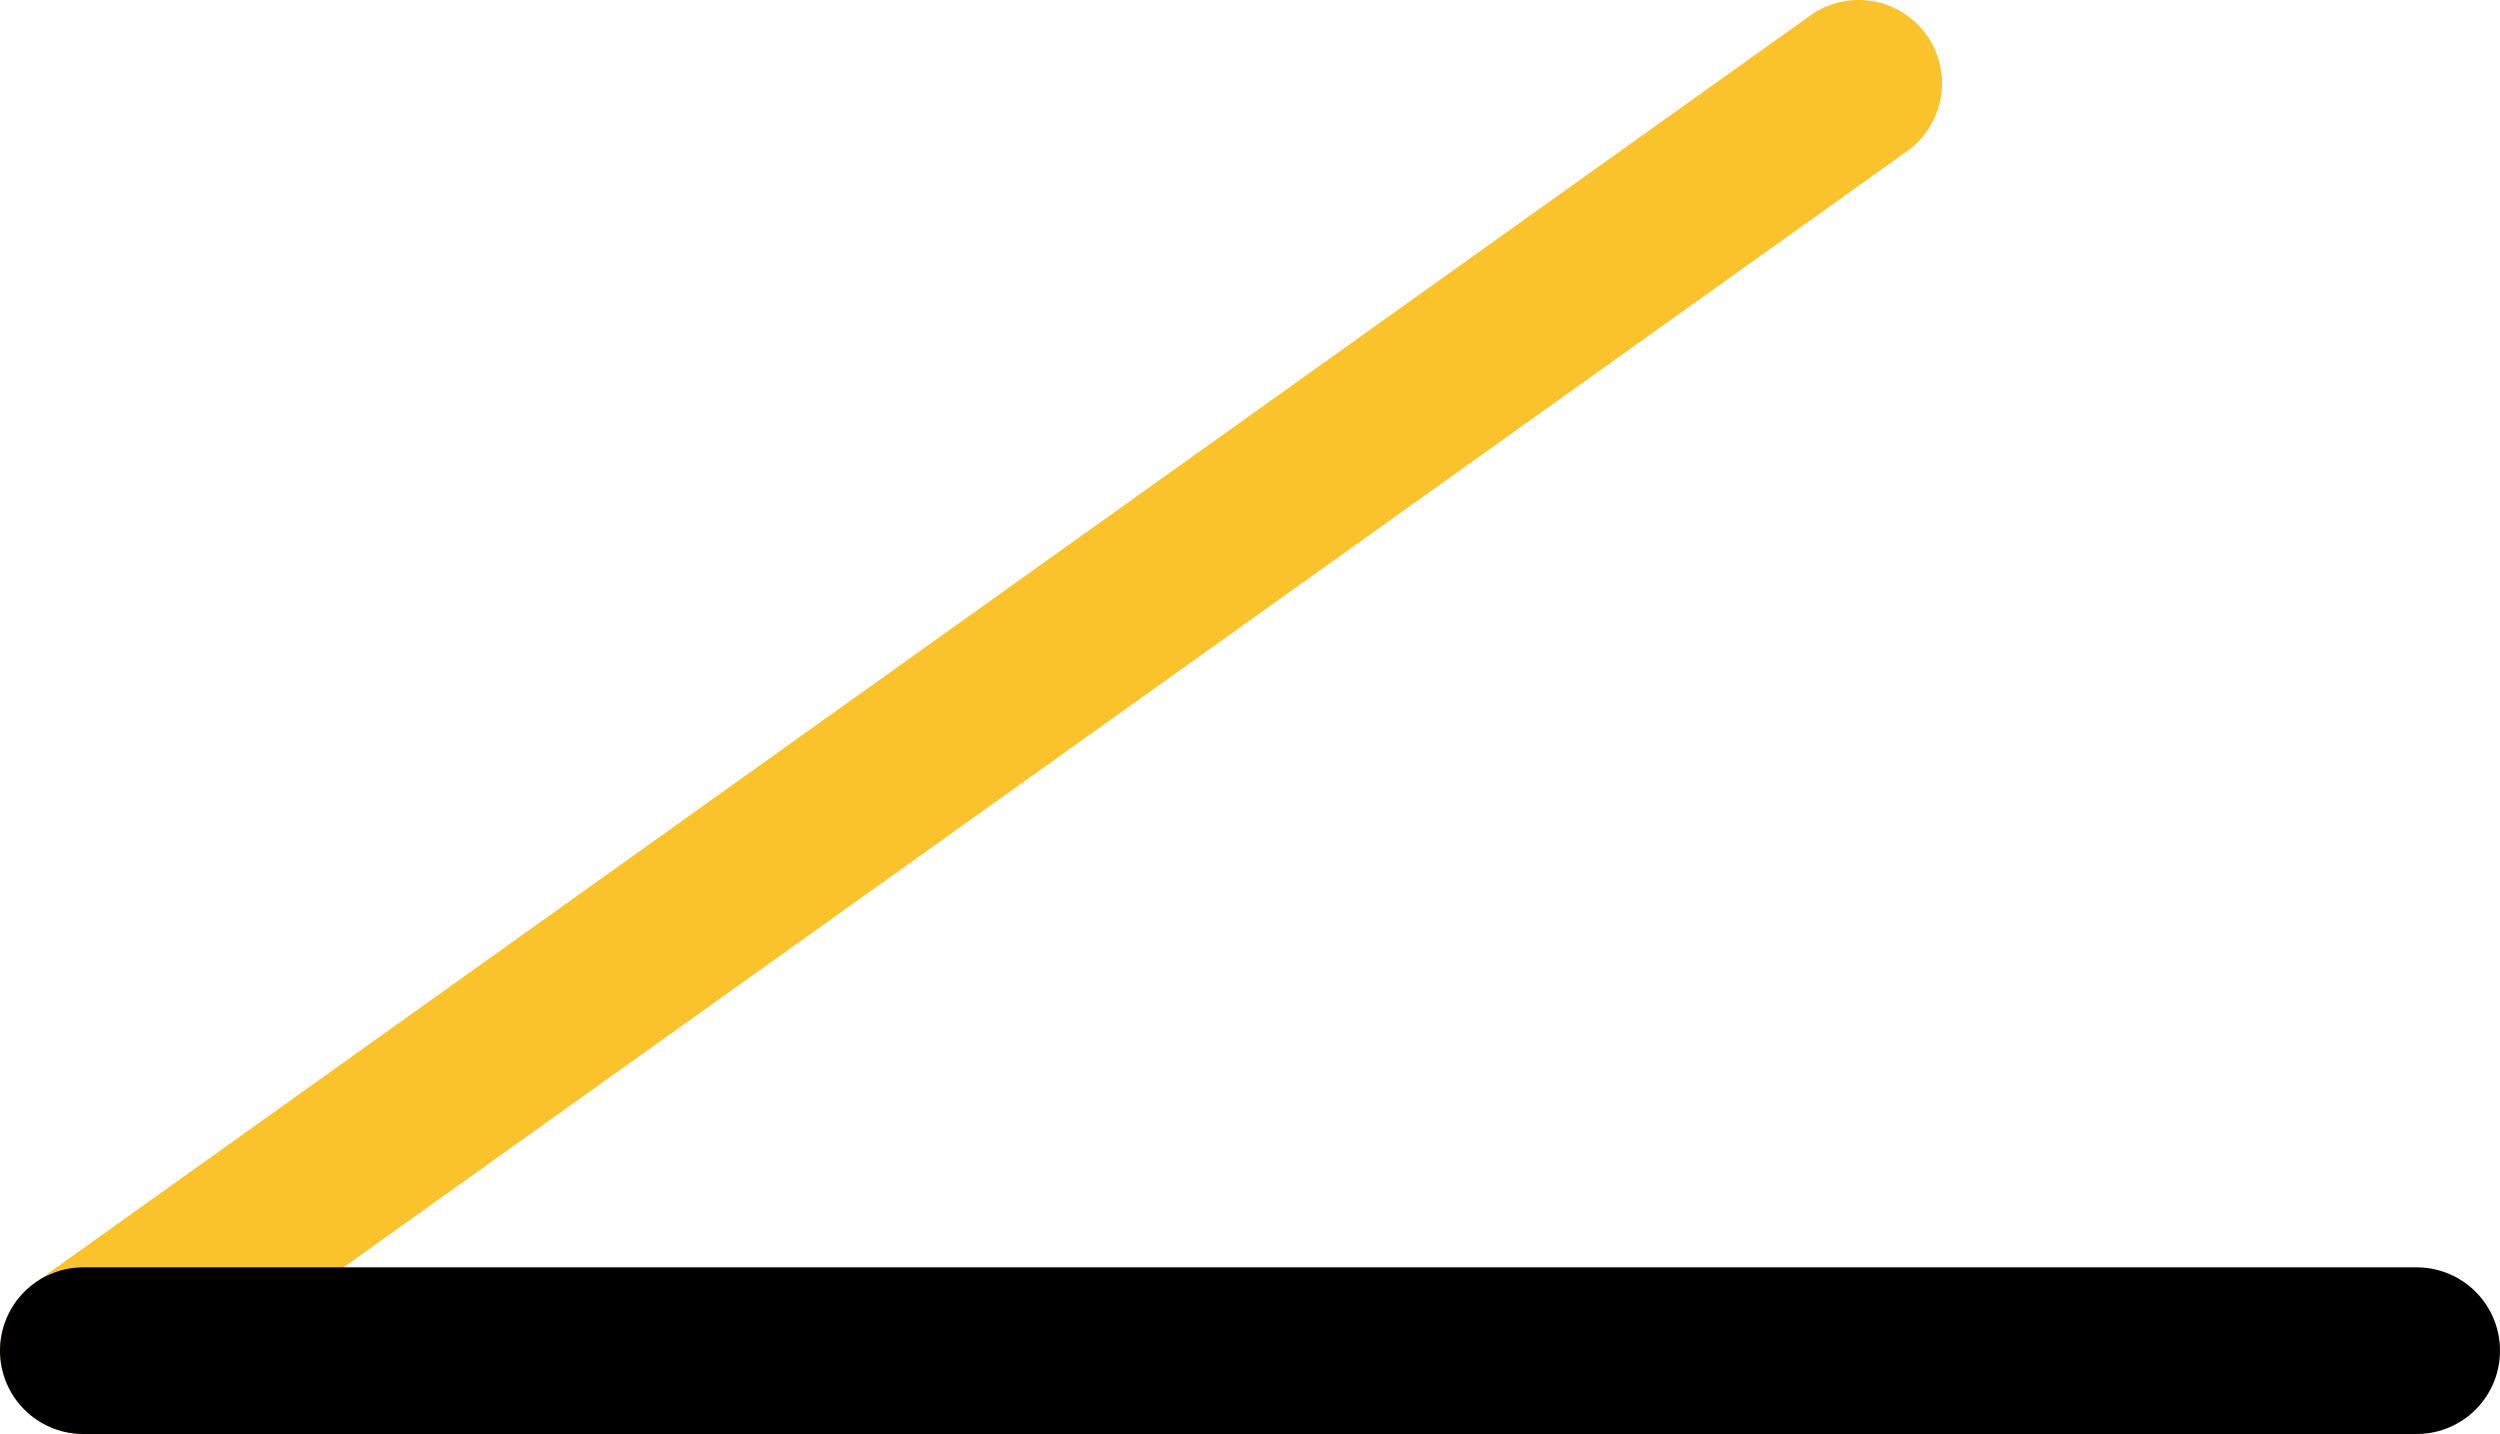 <svg xmlns="http://www.w3.org/2000/svg" class="inline" viewBox="0 0 75 43.02" preserveAspectRatio="xMidYMid meet" role="img">
  <title>Book 1, Prop 23 -- Point black and yellow lines</title>
  <line class="stroke-yellow" x1="55.76" y1="2.5" x2="2.5" y2="40.52" style="stroke:#fac22b;stroke-width:5;stroke-opacity:1;stroke-linecap:round;stroke-linejoin:round;fill-opacity:0;"/>
  <line class="stroke-black" x1="2.5" y1="40.52" x2="72.5" y2="40.52" style="stroke:#000000;stroke-width:5;stroke-opacity:1;stroke-linecap:round;stroke-linejoin:round;fill-opacity:0;"/>
</svg>
